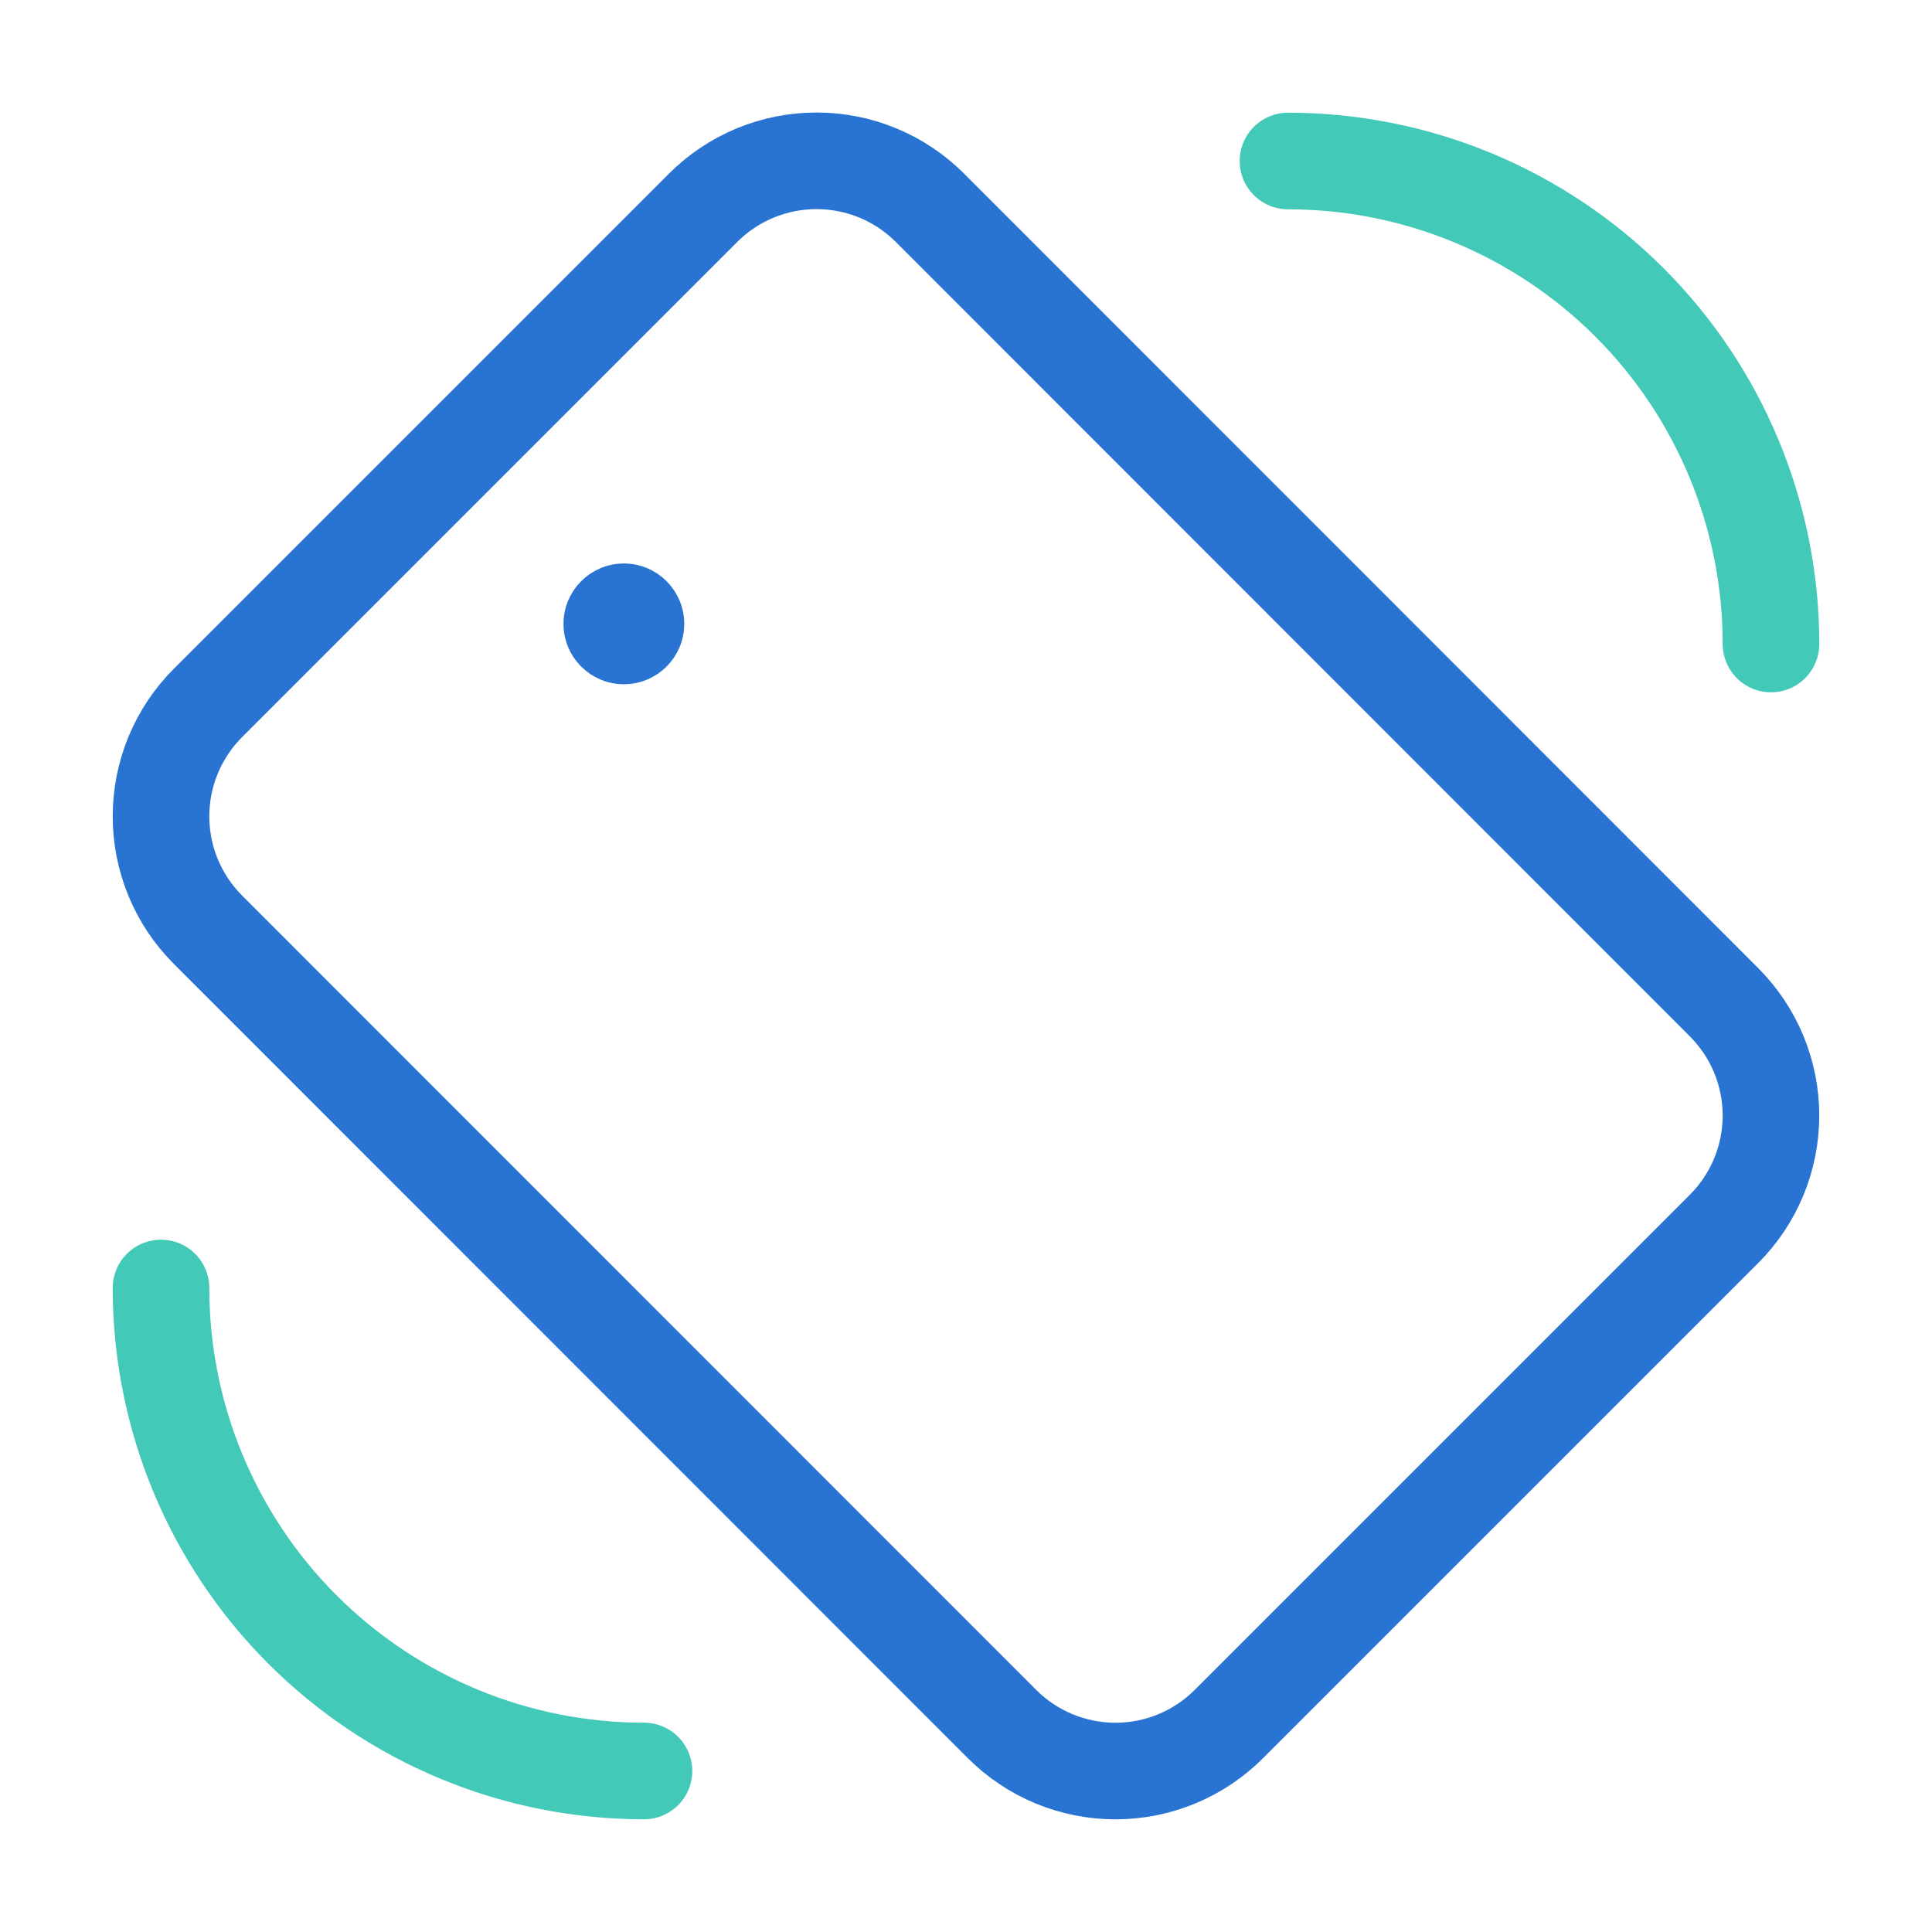 <svg width="80" height="80" viewBox="0 0 80 80" fill="none" xmlns="http://www.w3.org/2000/svg">
<path d="M53.333 6.667C58.637 6.667 63.724 8.774 67.475 12.524C71.226 16.275 73.333 21.362 73.333 26.667" stroke="#42C9B8" stroke-width="4" stroke-linecap="round" stroke-linejoin="round"/>
<path d="M26.666 73.333C21.362 73.333 16.275 71.226 12.524 67.475C8.774 63.725 6.667 58.638 6.667 53.333" stroke="#42C9B8" stroke-width="4" stroke-linecap="round" stroke-linejoin="round"/>
<path d="M71.386 50.888L50.886 71.388C50.27 72.005 49.537 72.495 48.731 72.829C47.925 73.163 47.061 73.335 46.189 73.335C45.316 73.335 44.452 73.163 43.646 72.829C42.84 72.495 42.108 72.005 41.491 71.388L8.613 38.5C7.996 37.883 7.506 37.151 7.172 36.345C6.838 35.539 6.667 34.675 6.667 33.803C6.667 32.93 6.838 32.066 7.172 31.26C7.506 30.454 7.996 29.722 8.613 29.105L29.113 8.605C29.73 7.988 30.462 7.498 31.268 7.164C32.074 6.83 32.938 6.659 33.81 6.659C34.683 6.659 35.547 6.83 36.353 7.164C37.159 7.498 37.891 7.988 38.508 8.605L71.388 41.5C72.004 42.117 72.493 42.849 72.827 43.654C73.16 44.459 73.332 45.323 73.332 46.194C73.331 47.066 73.16 47.929 72.826 48.735C72.492 49.54 72.003 50.272 71.386 50.888Z" stroke="#2974D3" stroke-width="4" stroke-linecap="round" stroke-linejoin="round"/>
<path d="M27.833 25.833C27.833 26.938 26.938 27.833 25.833 27.833C24.728 27.833 23.833 26.938 23.833 25.833C23.833 24.729 24.728 23.833 25.833 23.833C26.938 23.833 27.833 24.729 27.833 25.833Z" fill="#2974D3" stroke="#2974D3"/>
</svg>
